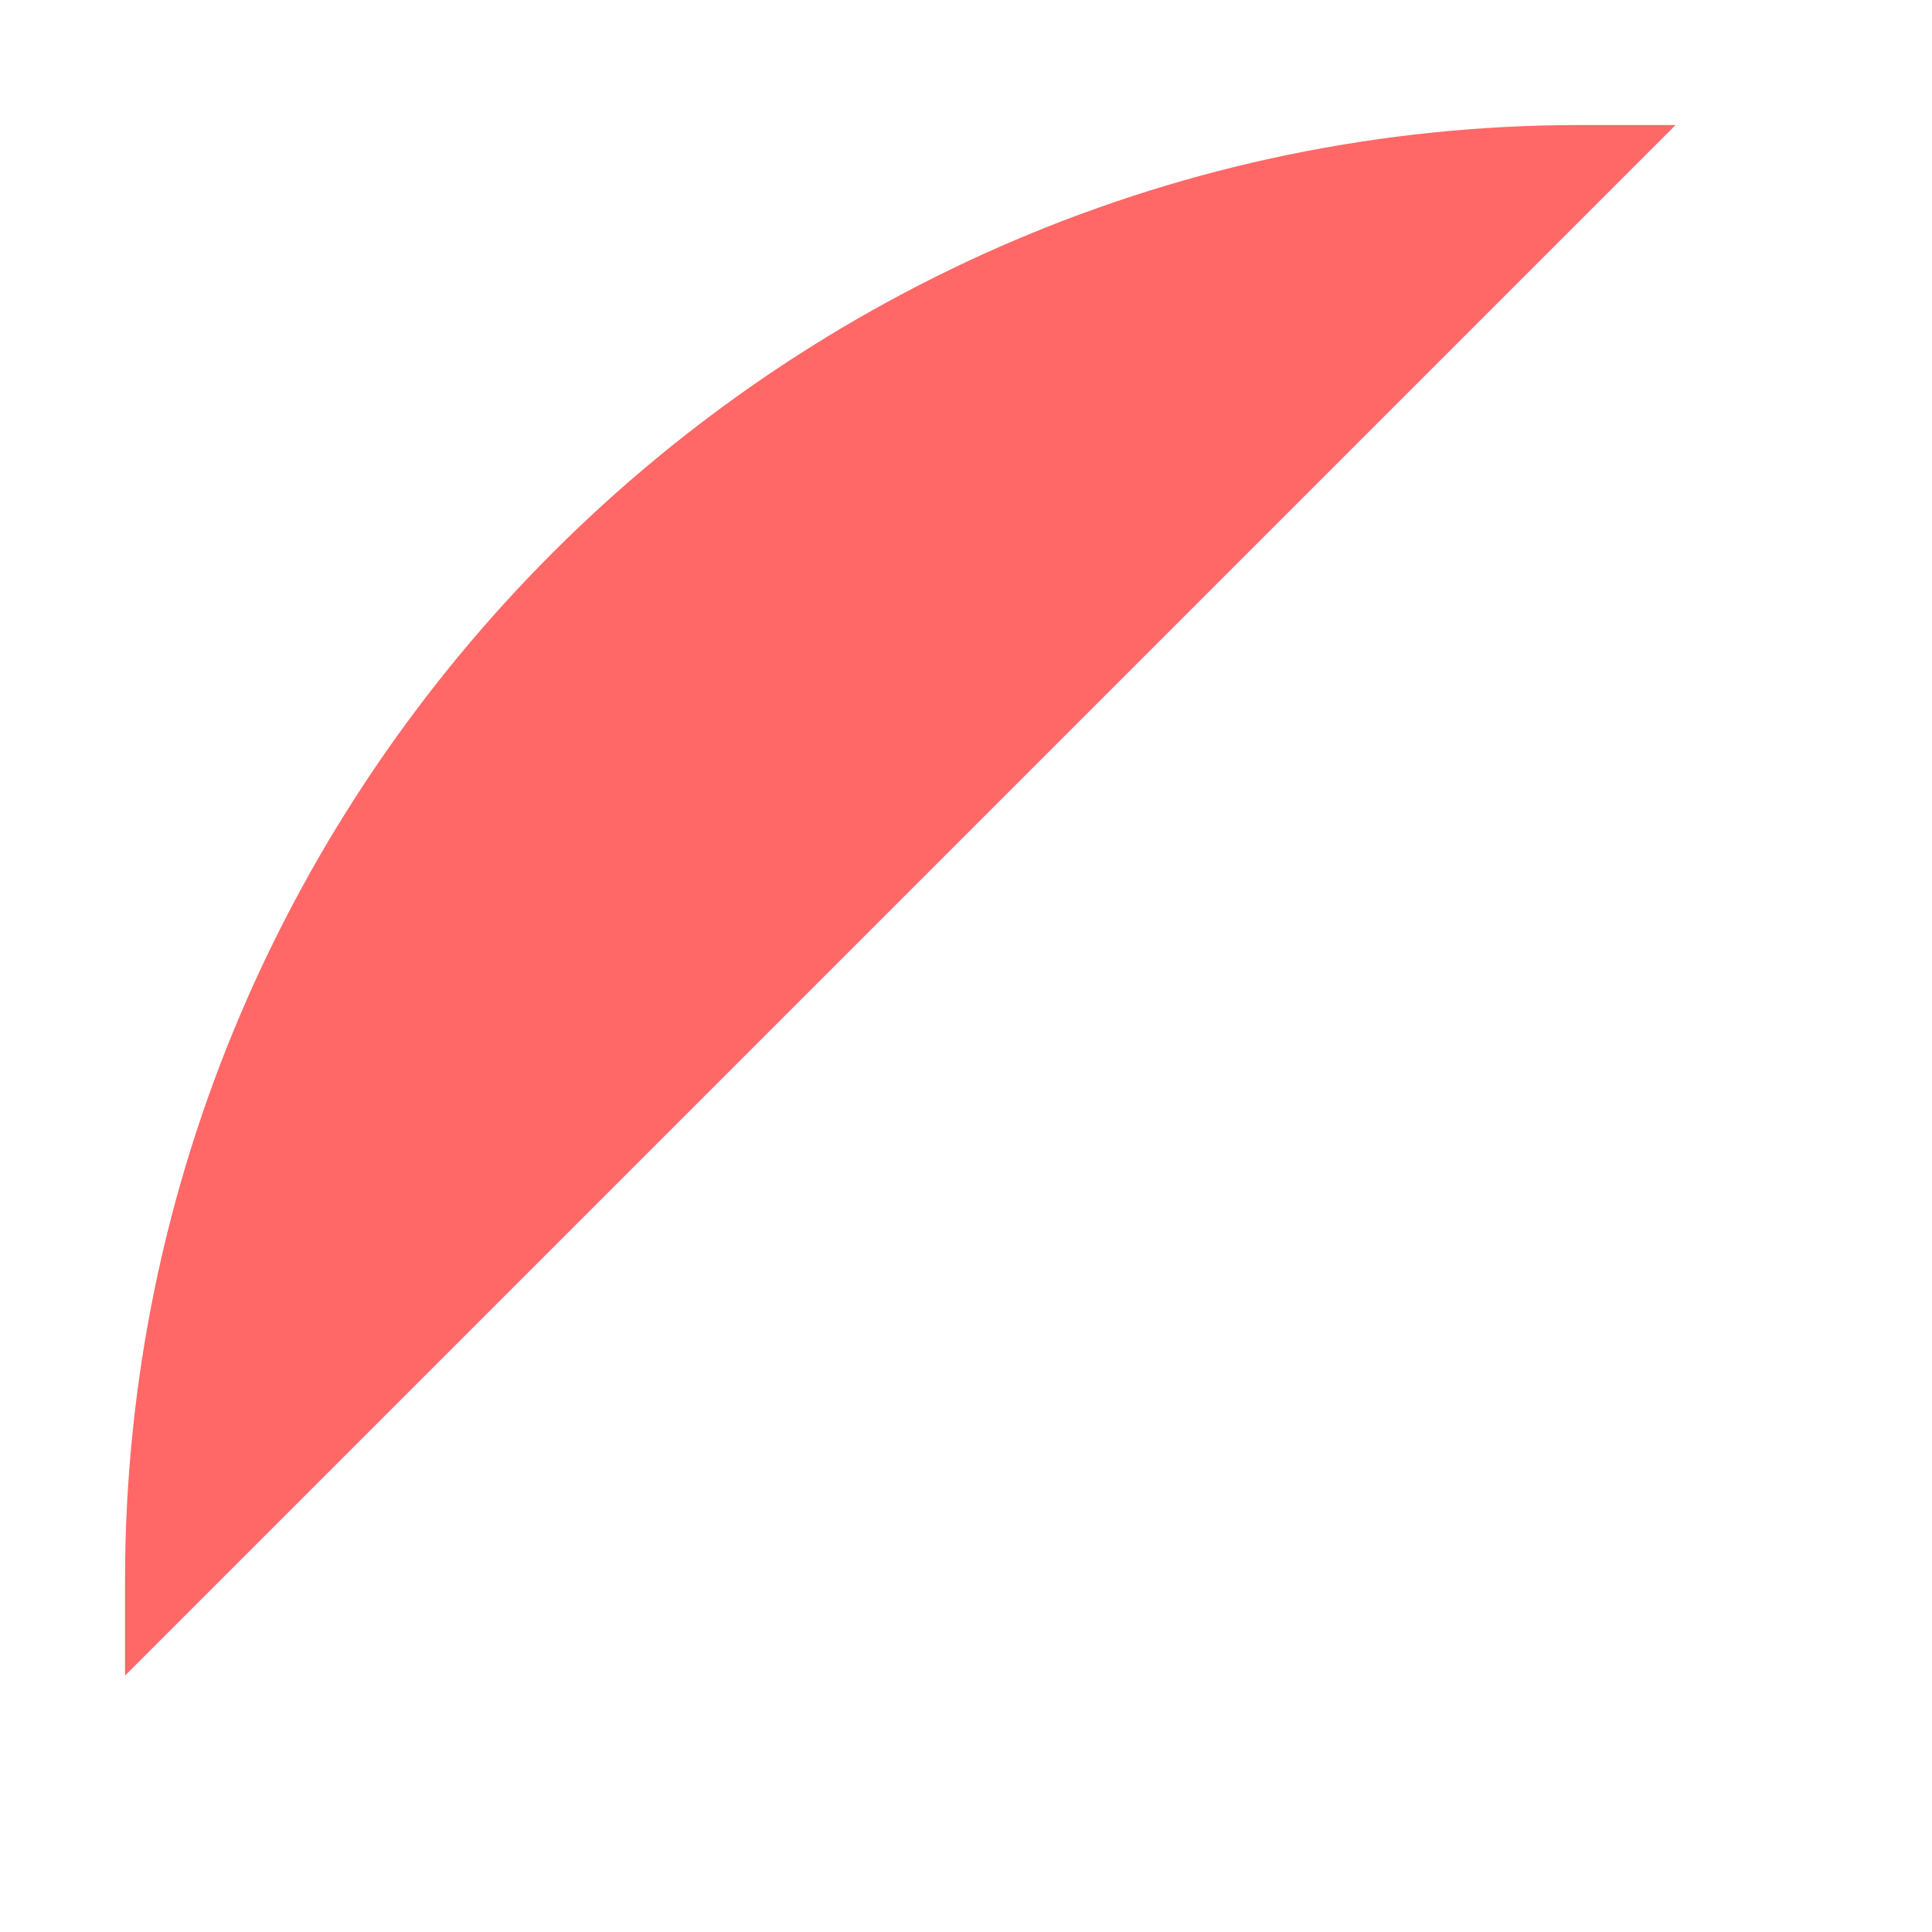﻿<?xml version="1.0" encoding="utf-8"?>
<svg version="1.1" xmlns:xlink="http://www.w3.org/1999/xlink" width="7px" height="7px" xmlns="http://www.w3.org/2000/svg">
  <defs>
    <pattern id="BGPattern" patternUnits="userSpaceOnUse" alignment="0 0" imageRepeat="None" />
    <mask fill="white" id="Clip918">
      <path d="M 0.453 6.071  L 6.071 0.453  L 5.727 0.453  C 2.827 0.453  0.453 2.827  0.453 5.727  L 0.453 6.071  Z " fill-rule="evenodd" />
    </mask>
  </defs>
  <g transform="matrix(1 0 0 1 -92 -1343 )">
    <path d="M 0.453 6.071  L 6.071 0.453  L 5.727 0.453  C 2.827 0.453  0.453 2.827  0.453 5.727  L 0.453 6.071  Z " fill-rule="nonzero" fill="rgba(255, 104, 103, 1)" stroke="none" transform="matrix(1 0 0 1 92 1343 )" class="fill" />
    <path d="M 0.453 6.071  L 6.071 0.453  L 5.727 0.453  C 2.827 0.453  0.453 2.827  0.453 5.727  L 0.453 6.071  Z " stroke-width="0" stroke-dasharray="0" stroke="rgba(255, 255, 255, 0)" fill="none" transform="matrix(1 0 0 1 92 1343 )" class="stroke" mask="url(#Clip918)" />
  </g>
</svg>